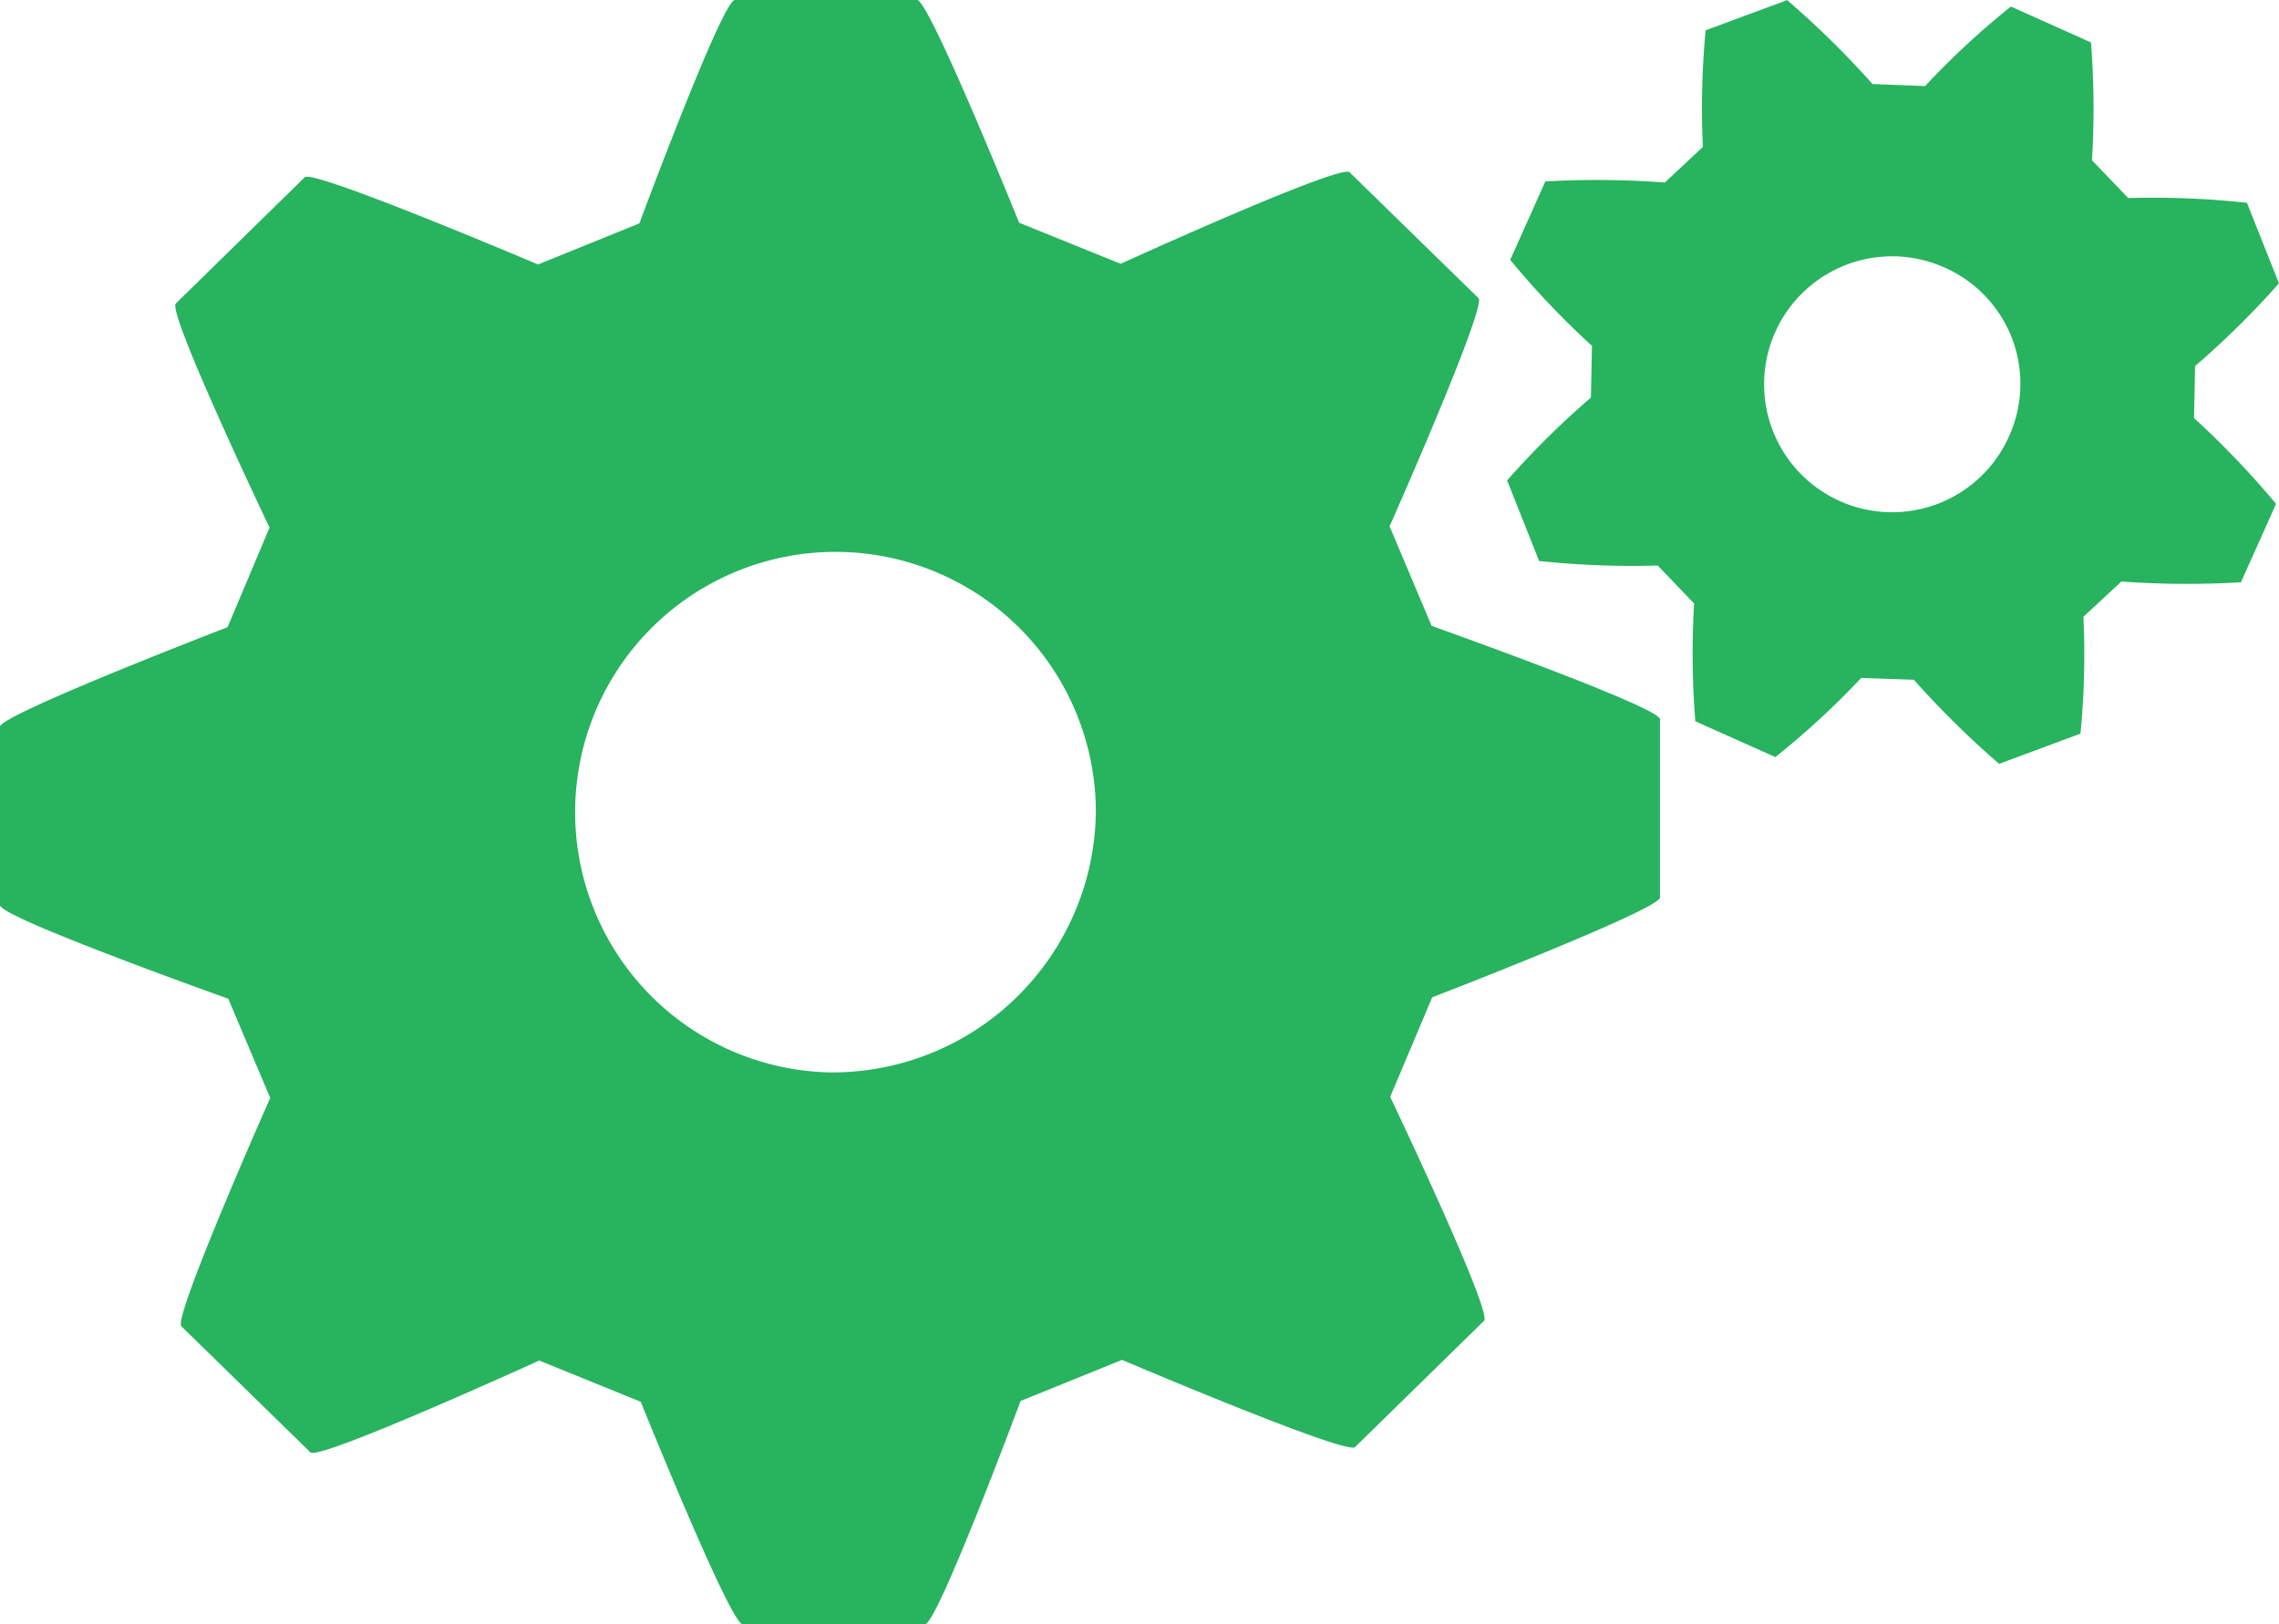 <svg xmlns="http://www.w3.org/2000/svg" width="64.099" height="45.701" viewBox="0 0 64.099 45.701"><defs><style>.a{fill:#28b35f;}</style></defs><path class="a" d="M40.265,21.862l-1.181-2.8s2.74-6.182,2.5-6.42L37.958,9.1c-.253-.244-6.439,2.575-6.439,2.575L28.664,10.52s-2.528-6.266-2.869-6.266H20.67c-.355,0-2.686,6.284-2.686,6.284l-2.852,1.157S8.814,9.009,8.572,9.24L4.945,12.793c-.251.249,2.636,6.305,2.636,6.305L6.4,21.9S0,24.362,0,24.7V29.72c0,.346,6.42,2.632,6.42,2.632L7.6,35.143S4.857,41.33,5.1,41.567l3.631,3.548c.244.24,6.435-2.584,6.435-2.584l2.856,1.161s2.521,6.262,2.867,6.262h5.125c.352,0,2.69-6.284,2.69-6.284l2.854-1.157s6.31,2.686,6.554,2.454l3.628-3.553c.249-.24-2.64-6.3-2.64-6.3l1.181-2.8s6.407-2.472,6.407-2.809V24.489C46.687,24.145,40.265,21.862,40.265,21.862ZM23.342,34.425a7.323,7.323,0,1,1,7.48-7.324A7.415,7.415,0,0,1,23.342,34.425Z" transform="translate(0 -4.254)"/><path class="a" d="M38.922,16.014l.03-1.462a24.623,24.623,0,0,0,2.359-2.327l-.9-2.266a24.366,24.366,0,0,0-3.339-.134L36.052,8.762a23.972,23.972,0,0,0-.028-3.315l-2.251-1.01a22.459,22.459,0,0,0-2.415,2.238l-1.479-.058a25.566,25.566,0,0,0-2.4-2.361l-2.294.85a23.635,23.635,0,0,0-.078,3.282l-1.07,1a25.518,25.518,0,0,0-3.36-.03l-.988,2.206a23.646,23.646,0,0,0,2.3,2.42l-.03,1.453a24.66,24.66,0,0,0-2.357,2.331l.9,2.268a25,25,0,0,0,3.336.128l1.023,1.068a23.993,23.993,0,0,0,.035,3.315l2.251,1.005a22.756,22.756,0,0,0,2.413-2.225l1.481.05a25.607,25.607,0,0,0,2.4,2.366l2.288-.85a23.056,23.056,0,0,0,.082-3.287l1.068-.993a25.576,25.576,0,0,0,3.362.022l.988-2.206A24.833,24.833,0,0,0,38.922,16.014Zm-5.174.448A3.6,3.6,0,1,1,31.9,11.778,3.571,3.571,0,0,1,33.747,16.462Z" transform="translate(22.787 -4.253)"/></svg>